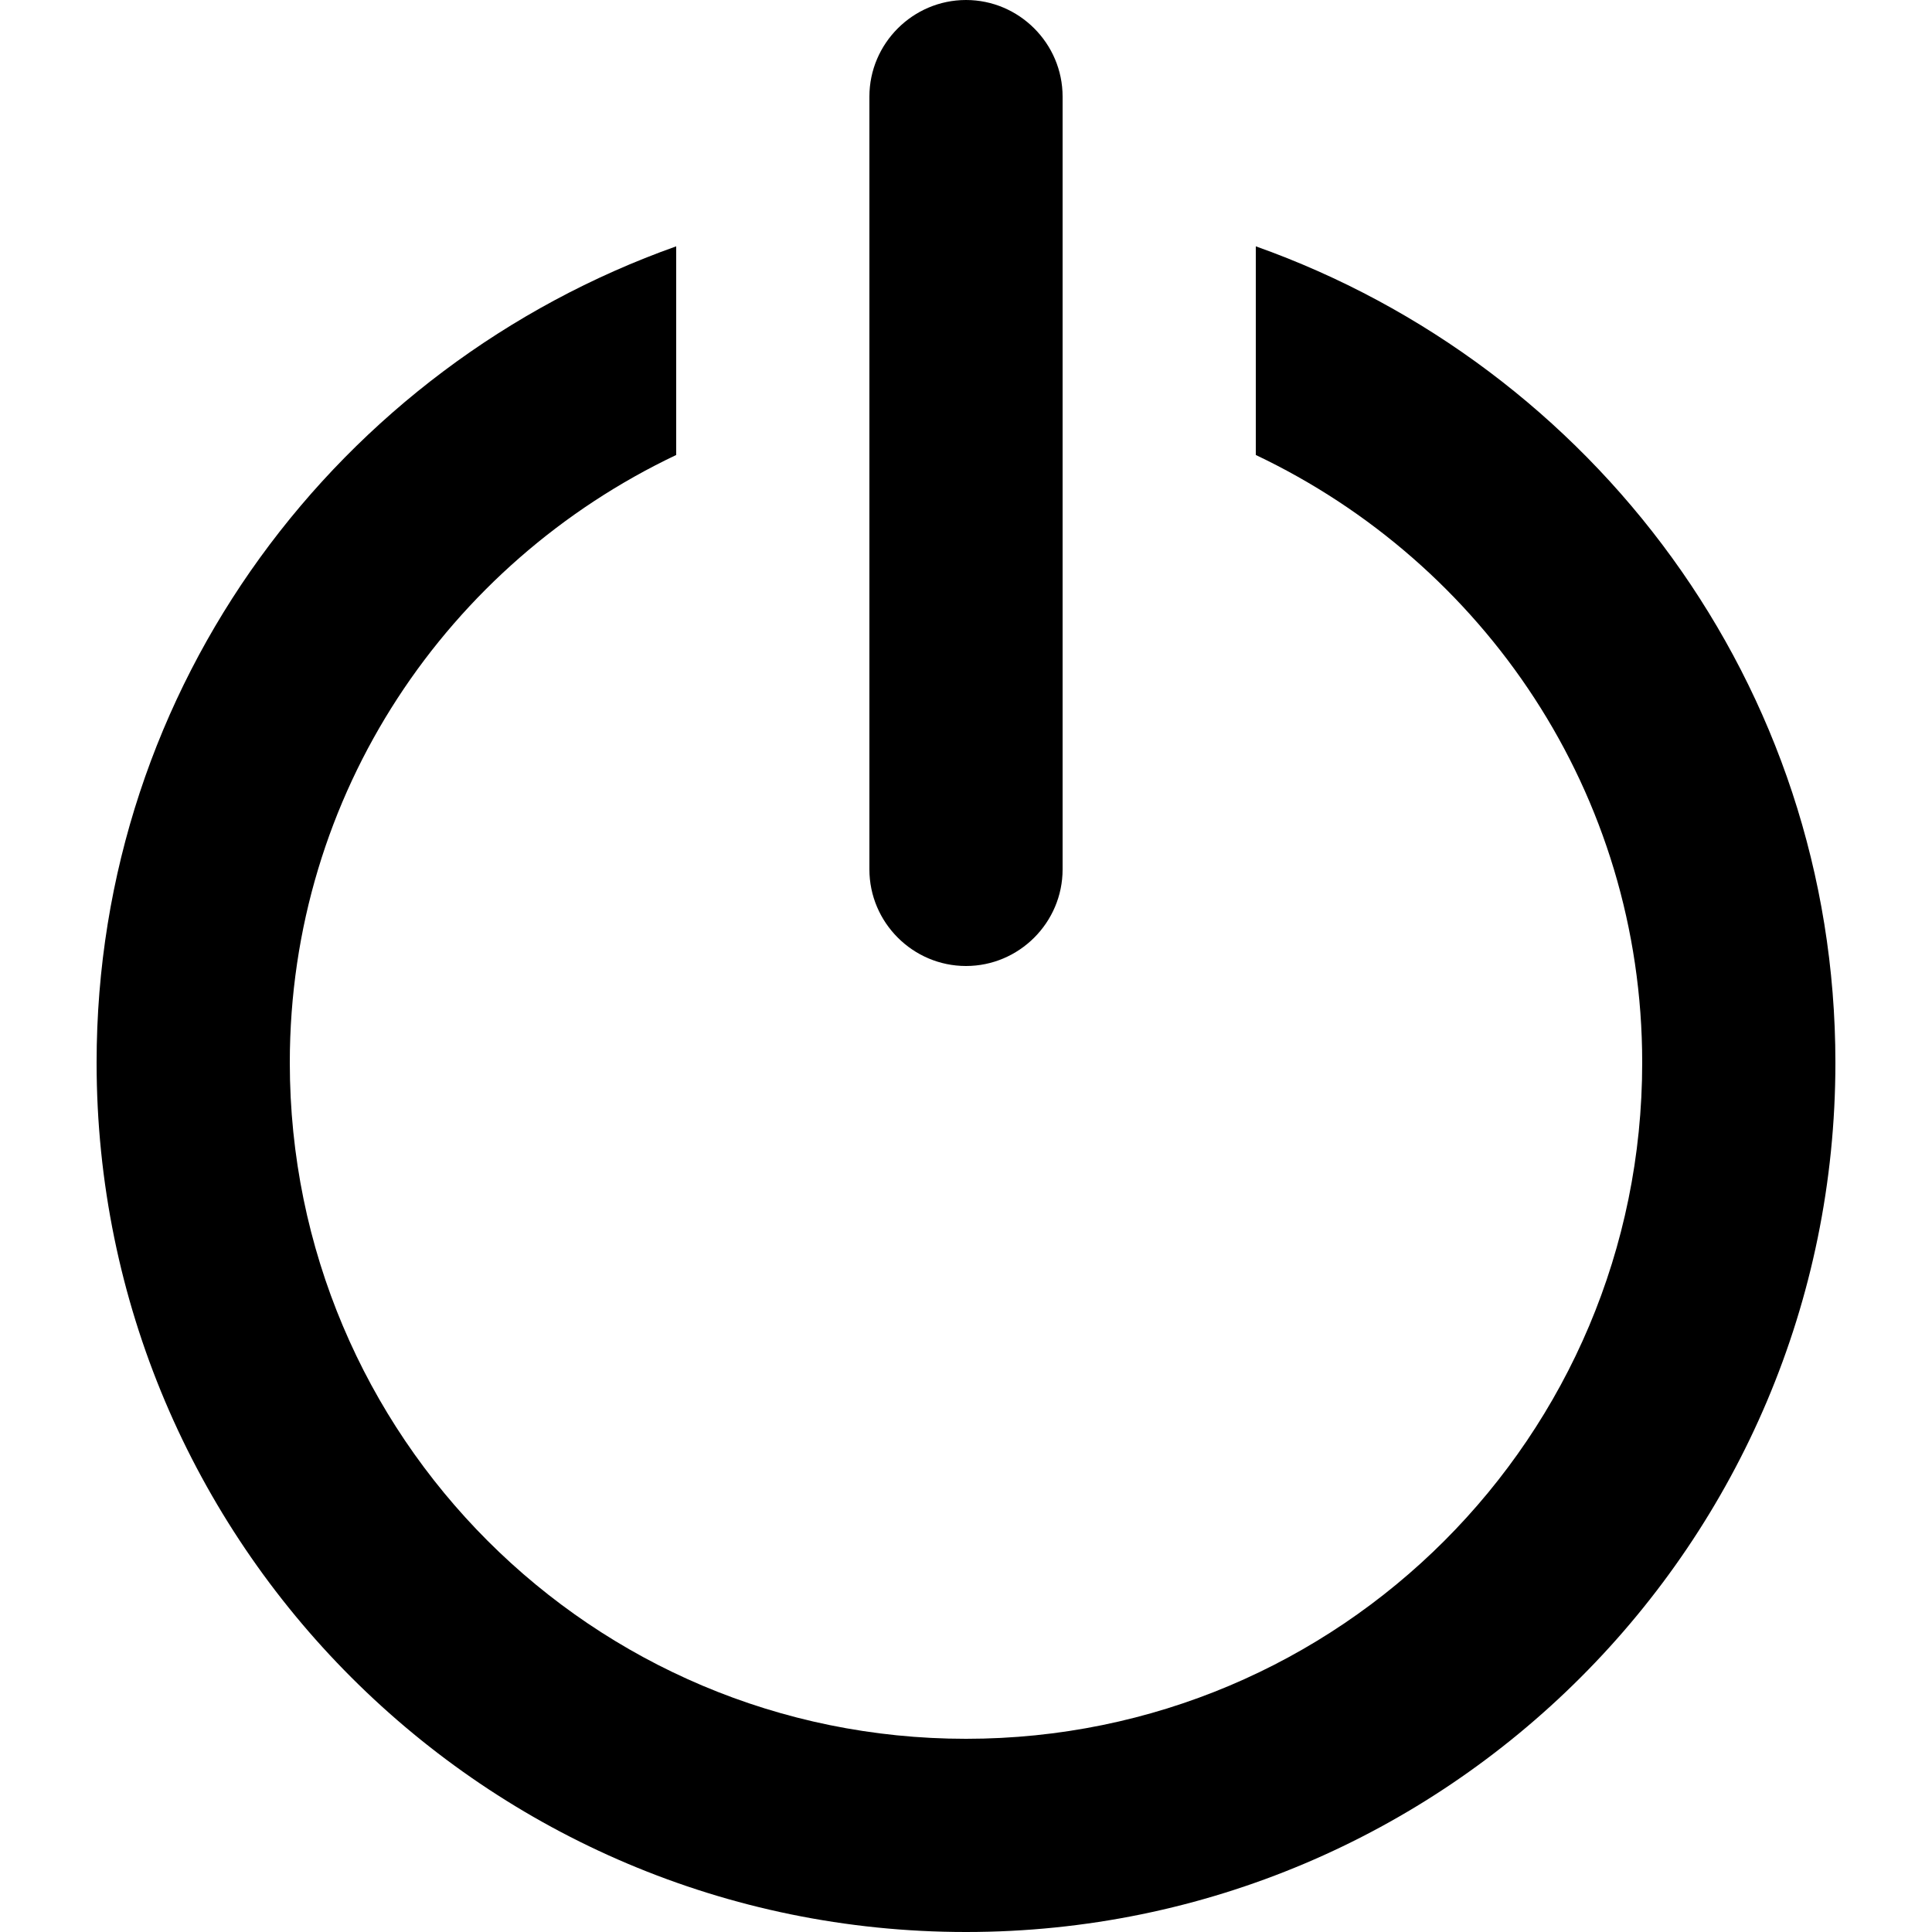 <svg xmlns="http://www.w3.org/2000/svg" xmlns:xlink="http://www.w3.org/1999/xlink" id="Layer_1" x="0" y="0" enable-background="new 0 0 20 20" version="1.1" viewBox="0 0 20 20" xml:space="preserve"><g id="power_1_"><g><path fill-rule="evenodd" d="M10,10c0.55,0,1-0.45,1-1V1c0-0.55-0.45-1-1-1S9,0.45,9,1v8 C9,9.55,9.45,10,10,10z M13,2.55v2.16c2.36,1.12,4,3.5,4,6.29c0,3.87-3.13,7-7,7s-7-3.13-7-7c0-2.79,1.64-5.17,4-6.29V2.55 C3.51,3.79,1,7.09,1,11c0,4.97,4.03,9,9,9s9-4.03,9-9C19,7.09,16.49,3.79,13,2.55z" clip-rule="evenodd"/></g></g></svg>